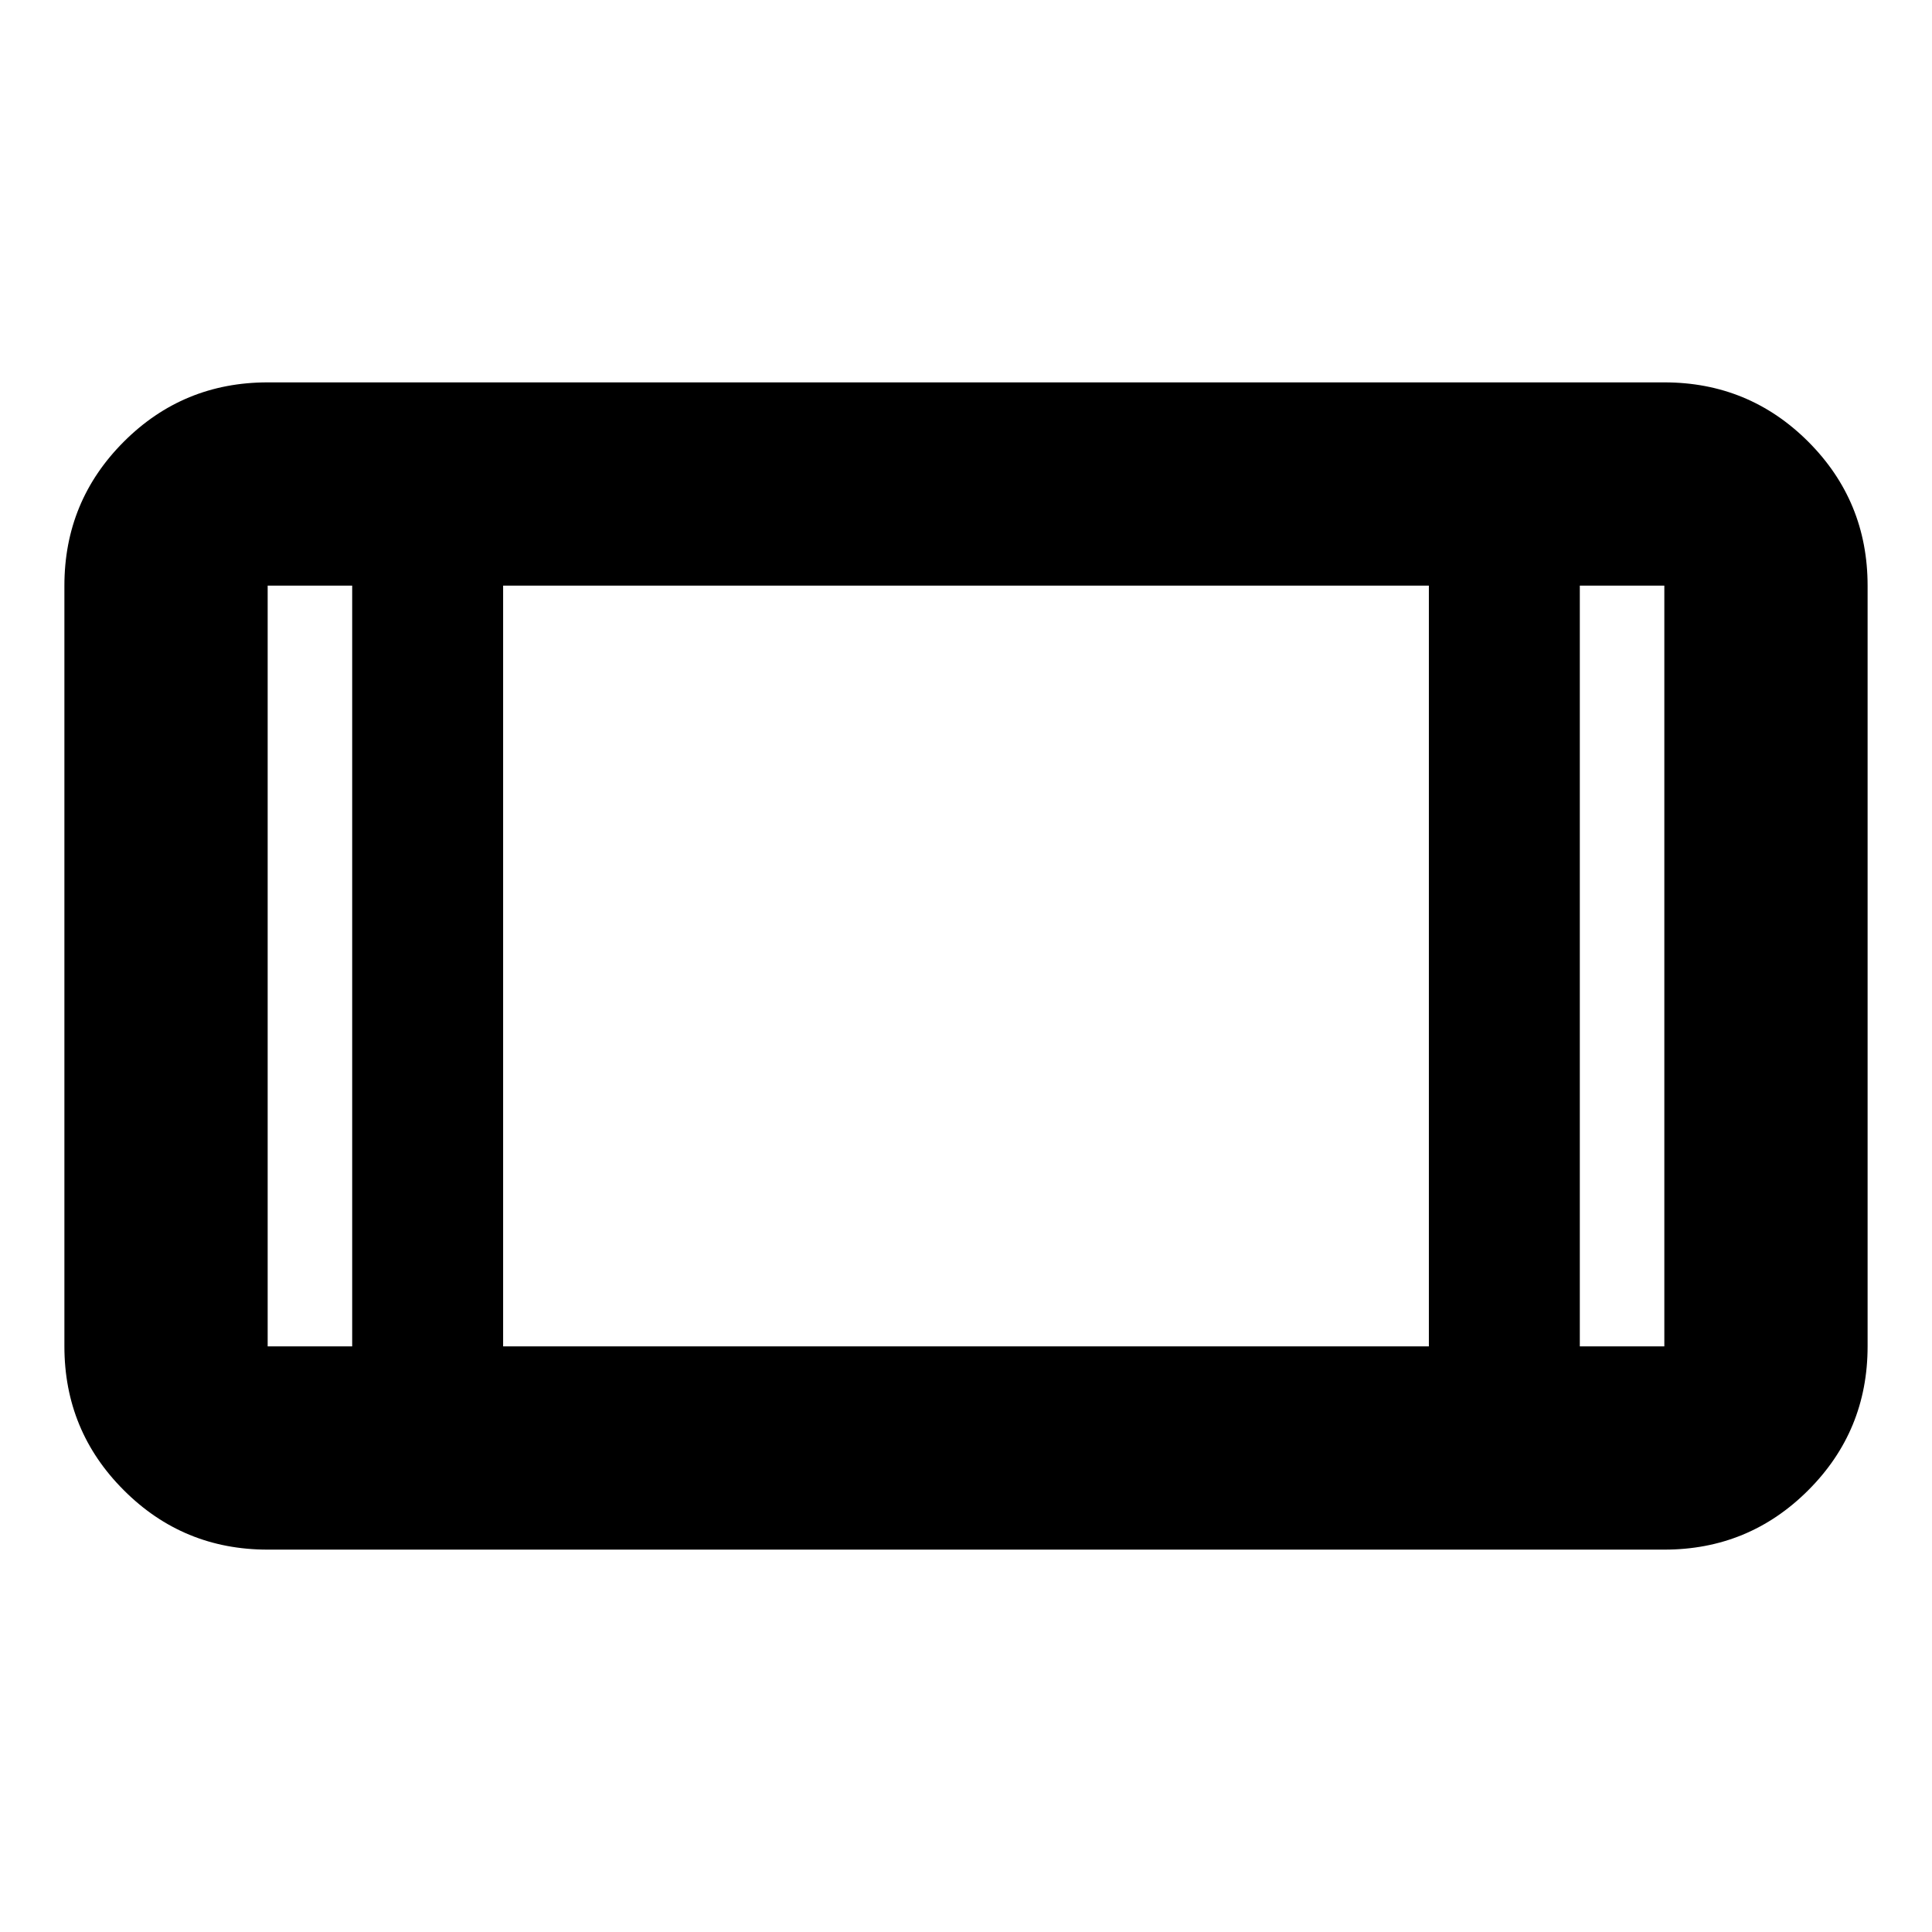 <svg xmlns="http://www.w3.org/2000/svg" height="24" width="24"><path d="M3.325 19.25Q2.275 19.25 1.538 18.512Q0.8 17.775 0.8 16.725V7.275Q0.8 6.225 1.538 5.487Q2.275 4.75 3.325 4.75H20.675Q21.725 4.75 22.463 5.487Q23.2 6.225 23.2 7.275V16.725Q23.2 17.775 22.463 18.512Q21.725 19.25 20.675 19.25ZM6.25 16.725H17.75V7.275H6.25ZM4.375 16.725V7.275H3.325Q3.325 7.275 3.325 7.275Q3.325 7.275 3.325 7.275V16.725Q3.325 16.725 3.325 16.725Q3.325 16.725 3.325 16.725ZM19.625 16.725H20.675Q20.675 16.725 20.675 16.725Q20.675 16.725 20.675 16.725V7.275Q20.675 7.275 20.675 7.275Q20.675 7.275 20.675 7.275H19.625ZM20.675 7.275Q20.675 7.275 20.675 7.275Q20.675 7.275 20.675 7.275H19.625H20.675Q20.675 7.275 20.675 7.275Q20.675 7.275 20.675 7.275ZM3.325 7.275Q3.325 7.275 3.325 7.275Q3.325 7.275 3.325 7.275H4.375H3.325Q3.325 7.275 3.325 7.275Q3.325 7.275 3.325 7.275Z"/></svg>